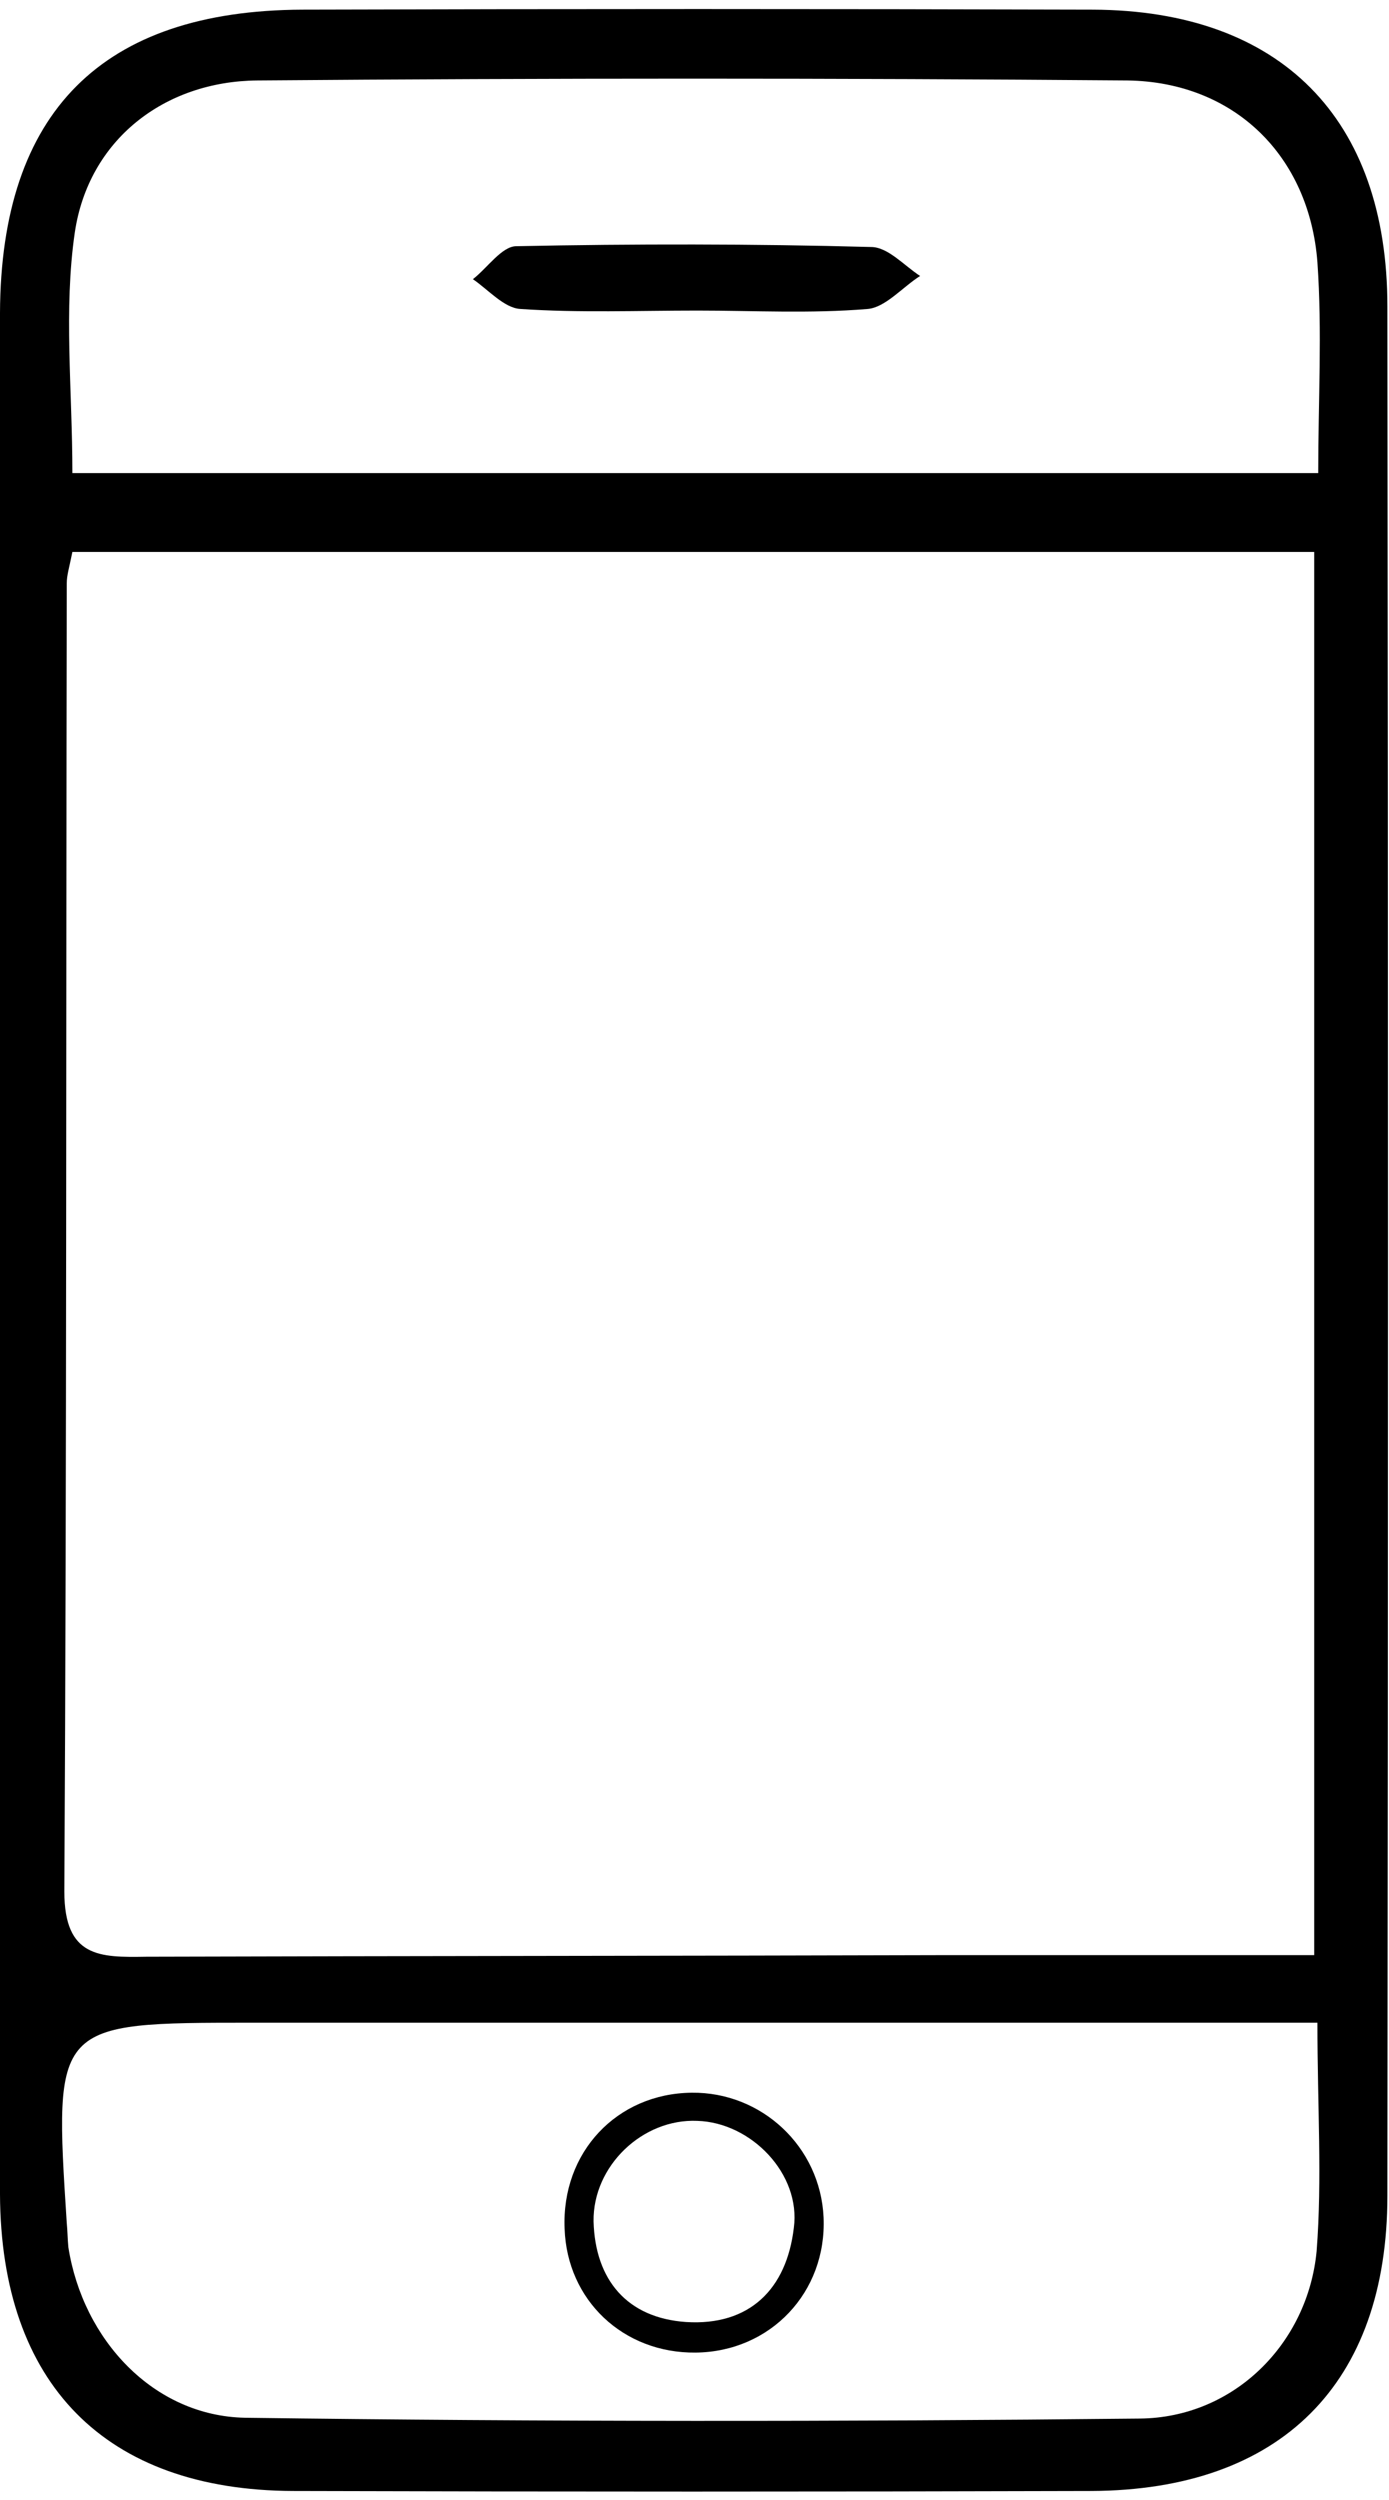 <?xml version="1.0" encoding="utf-8"?>
<!-- Generator: Adobe Illustrator 23.0.0, SVG Export Plug-In . SVG Version: 6.00 Build 0)  -->
<svg version="1.1" id="Layer_1" xmlns="http://www.w3.org/2000/svg" xmlns:xlink="http://www.w3.org/1999/xlink" x="0px" y="0px"
	 viewBox="0 0 172.7 310.7" style="enable-background:new 0 0 172.7 310.7;" xml:space="preserve">
<style type="text/css">
	.st0{display:none;}
	.st1{display:inline;}
	.st2{display:inline;fill:none;stroke:#000000;stroke-width:12;stroke-miterlimit:10;}
	.st3{display:inline;fill:none;stroke:#000000;stroke-width:10;stroke-miterlimit:10;}
	.st4{display:inline;fill:none;stroke:#000000;stroke-width:7;stroke-miterlimit:10;}
	.st5{display:inline;fill:none;stroke:#000000;stroke-width:5;stroke-miterlimit:10;}
</style>
<g class="st0">
	<path class="st1" d="M174.5,65.5c-2.1,4.6-4.1,9.2-6.4,13.5c-1.7,3.2-2,6-0.5,9.4c1.6,3.6,2.7,7.4,4.3,11.8
		c-55.5-9.3-104.7,3.6-146.4,41.1c-29.7,26.6-47.4,60.3-53.4,99.7c-12,78.9,34.1,156,109.1,183.2c75.4,27.3,158.5-1.7,201.2-70.3
		c42.2-67.8,31.6-164.2-39.7-221c4.3-1.6,8.4-2.8,12.1-4.7c2-1,4.1-2.7,5.2-4.7c2.7-4.9,4.9-10.1,7.3-15.2
		c67.3,52.3,101.3,158.2,51.9,252.5c-49.1,93.7-164,134.4-260.5,92.4C-40.6,409.9-89.4,299.2-53.2,197.6
		C-17.4,97,84.8,47.8,174.5,65.5z"/>
	<path class="st1" d="M217.2,141.9c59.4,35.6,88.2,116.3,54.2,187.4c-34.9,72.9-120.9,103.6-194.5,69.9C5,366.2-28,280,3.9,207.3
		c33.2-75.4,114.2-102.3,177.1-82c-5.1,10.8-10,21.7-15.3,32.3c-0.4,0.9-3.2,1.3-4.6,1c-58.3-11.8-114.6,23.9-128.7,81.8
		C17,303,60.8,366.4,124.7,374.2C185.9,381.6,241,339,247.5,278c4.3-40.3-10.4-73.5-42.1-98.8c-3.2-2.6-3.8-4.3-1.9-8.1
		C208.3,161.6,212.6,151.9,217.2,141.9z"/>
	<path class="st1" d="M192,196c34.8,24.2,45.1,75.4,23.1,113.2c-23.1,39.8-71.7,55.5-112.9,36.4c-41.7-19.3-61.8-67.1-46-109.9
		c16.5-44.7,62.4-64.4,99.3-56c-4.6,9.9-9,19.7-13.9,29.3c-0.6,1.2-3.4,1.6-5.2,1.7c-24.7,1.2-45,17.8-51.1,41.9
		c-7.6,29.9,11.7,60.3,42.3,66.9c29.8,6.5,60.2-14.2,65.2-44.3c2.9-17.4-1.5-32.6-12.9-46c-1-1.1-1.9-3.4-1.4-4.5
		C182.9,215.3,187.4,205.8,192,196z"/>
	<path class="st1" d="M130.2,234c-3.9,8.4-7.7,16.2-11,24.1c-3.7,8.9-0.6,18.6,7.1,23.9c7.6,5.3,18,4.5,24.8-2.1
		c2.3-2.3,4.1-5.3,5.5-8.2c3.7-7.4,7.1-15,10.6-22.7c7.4,9.4,6.7,25.6-1.5,36.5c-9.1,12.1-24.7,16.8-38.8,11.4
		c-14.2-5.4-22.9-19.6-21.3-34.8C107,248.5,117.4,236.1,130.2,234z"/>
	<path class="st1" d="M213.6,33c4.9,7.3,4.7,13.6,0.9,20.9c-7.2,13.8-13.4,28.2-20.3,42.9c-3.2-6.5-5.7-11.9-1.9-19
		c6.9-12.9,12.5-26.4,18.7-39.7C211.8,36.6,212.6,35,213.6,33z"/>
	<path class="st1" d="M230.5,113.5c5.3-11.3,10.4-22.3,15.5-33.3c1.5-3.3,3.1-6.6,4.7-9.9c4.6-9.8,4.6-9.8,16-12.5
		c-0.6,1.6-1,2.9-1.6,4.1c-6,12.8-12.4,25.4-17.7,38.5C244.3,108.1,239.7,112.7,230.5,113.5z"/>
</g>
<g class="st0">
	<path class="st2" d="M23.5,479.6c-0.9,1.4-1.6,2.5-2.3,3.6c-7.2,10.7-17.4,15-30,13.4c-10.2-1.3-18.6-12.1-18.6-23.3
		c0-40.5,0-81,0-121.4c0-1.8,0-3.5,0-5.9c-5.2,0-10,0-14.8,0c-10.8,0-16.5-5.5-16.6-16.2c-0.1-31.9-0.1-63.8,0-95.7
		c0.1-14.9,10.2-25,25.7-25.8c6.3-0.3,12.7-0.3,19,0c1.5,0.1,3.3,1.3,4.2,2.5c7,8.6,14.4,16.7,23.9,22.7c3.6,2.2,6.5,2.3,10.3,0.4
		c10.7-5.5,19.6-12.8,25.9-23.1c0.8-1.3,2.9-2.5,4.4-2.5c40.2-0.1,80.4-0.1,120.6-0.1c6.9,0,11.4,3,13.5,9.4
		c2.9,8.6,2.9,17.4,0.6,26.1c-1.9,7-5.8,9.4-13.1,9.4c-33.8-0.1-67.7-0.2-101.5-0.3c-0.5,0-1.1,0.1-2.4,0.2c0,1.7,0,3.4,0,5.1
		c0,70.7,0,141.5,0,212.2c0,13.5-7.6,23.4-19.3,25.2c-11.5,1.7-20.7-2-27.1-11.9C25.3,482.4,24.5,481.1,23.5,479.6z"/>
	<path class="st1" d="M95,166.8c0-11.1,0-21.6,0-32.7c10.3,0,20.5,0,30.7,0c10.1,0,20.1,0,30.5,0c0.2-1.6,0.4-2.9,0.5-4.2
		c1-9.2,5.6-15.9,14.5-18.9c12.3-4.2,24.7-4.3,37-0.1c9.5,3.2,13.7,9.8,13.9,19.8c0,1,0.1,1.9,0.2,3.4c1.7,0,3.3,0,4.9,0
		c28.3,0,56.6-0.1,85,0.1c20.2,0.2,30.6,11.1,30.6,31.5c0,71.7,0,143.4,0,215.1c0,3.6,0.1,7.2-0.1,10.8c-0.9,17.4-11,27.1-28.4,27.1
		c-39.1,0-78.2,0-117.3,0c-32.2,0-64.4,0-96.6,0c-1.6,0-3.3,0-5.2,0c0-10.2,0-20.1,0-30.5c1.9,0,3.7,0,5.4,0c61.9,0,123.8,0,185.7,0
		c2.7,0,5.5-0.2,8.2-0.7c9.9-1.9,15.5-7.8,17-17.7c0.3-1.9,0.4-3.9,0.4-5.8c0-56.8,0-113.6,0-170.3c0-8.9-1.7-17.5-10-22.3
		c-4.5-2.6-10-4.4-15.1-4.4c-62-0.3-124.1-0.2-186.1-0.2C98.9,166.8,97.1,166.8,95,166.8z"/>
	<path class="st3" d="M-21.3,150.6C-21.5,127.7-2.6,108.2,20,108c23.8-0.2,43.3,18.6,43.5,41.8c0.1,23-18.7,42.1-41.1,43
		C0.9,193.7-21.6,175.3-21.3,150.6z"/>
</g>
<g class="st0">
	<path class="st4" d="M17.2,400.5c-6-8.4-11.4-16.3-17.4-23.8c-1.1-1.4-4.6-2.1-6.5-1.5c-7.9,2.2-15.6,5-23.4,7.4
		c-9.6,3-13.9,1-17.1-8.5c-4.6-13.4-8.9-26.9-13.2-40.4c-2.4-7.4,0.2-12.6,7.7-15.2c7-2.4,14.1-4.9,21.3-6.7
		c5.8-1.5,7.8-4.1,7.4-10.5c-2.7-43.8,9.4-83.2,38.6-116.1c43.6-49.2,98.9-67.4,162.4-51.6c63.3,15.7,103.2,57.7,118.8,121.1
		c3.8,15.6,3,32.4,3.7,48.7c0.2,4.3,1.1,6.4,5.4,7.5c7.6,2.1,15.1,4.7,22.6,7.2c8.5,2.9,10.9,7.6,8.3,16.1
		c-4.4,13.7-8.8,27.5-13.3,41.1c-2.3,7.1-7.4,9.8-14.7,7.6c-8.3-2.4-16.6-5-24.7-7.9c-3.8-1.4-6-1.1-8.3,2.5
		c-4,6.3-8.5,12.3-13.3,18c-3,3.5-2.8,5.8,0,9.2c5,6.2,9.5,12.8,14.1,19.2c5.8,8.1,5.1,13.2-2.7,18.9c-11.3,8.3-22.5,16.5-33.9,24.6
		c-7.2,5.1-12.6,4.2-17.9-3c-5.2-7-10-14.2-15.4-21c-1.3-1.6-4.5-3-6.2-2.5c-9.2,2.7-18.1,6.1-27.8,9.4c0,9.7,0.1,19.8,0,29.9
		c-0.1,9.3-3.5,12.9-12.6,13c-14.2,0.2-28.4,0.2-42.6,0c-9.2-0.2-12.5-3.8-12.6-13c-0.1-8.4-0.2-16.9,0.1-25.3c0.1-4-1-6-5.2-7
		c-7.2-1.8-14.3-4-21.2-6.8c-3.6-1.4-5.6-1-7.8,2.1c-5.1,7.3-10.3,14.5-15.7,21.6c-4.9,6.5-10.2,7.4-16.8,2.8
		c-12-8.5-23.8-17.2-35.6-25.9c-6.3-4.7-7-10.3-2.4-16.9C5.2,416.8,11.3,408.5,17.2,400.5z M289.7,305.3
		c2.6-63-20.4-112.5-73.5-144.3c-55.5-33.2-112.4-31.1-165.6,5.8c-47.3,32.9-67.5,80.1-64.4,138.4c13.5,0,26.2,0,38.8,0
		c12.9,0,25.9,0,38.8,0c0.6,1.6,1.2,2.7,1.5,3.9c8.4,32.9,35.1,55.8,67.4,57.9c33.5,2.1,63.3-17.3,75.5-49.3
		c4.8-12.5,4.8-12.4,18.6-12.3C247.3,305.3,267.9,305.3,289.7,305.3z"/>
	<path class="st1" d="M203.1,235.1c-4.8,7.6-8.9,15.9-14.6,22.8c-12.5,15.2-25.3,30.2-38.9,44.4c-4.1,4.3-10.9,7-16.9,8.3
		c-7.6,1.6-12.6-4.3-10.4-11.9c1.5-5.1,4.1-10.6,7.8-14.3c19.2-19.4,40.5-36.1,64.8-48.9c2-1,4.2-1.6,6.3-2.4
		C201.9,233.8,202.5,234.5,203.1,235.1z"/>
	<path class="st1" d="M247.1,212.8c-6.2,3.7-11.1,6.6-14.2,8.4c-8.5-8.5-16.6-16.6-25.6-25.6c1.5-2.7,4.4-7.6,8.2-14.3
		C226.3,192.1,236.4,202.2,247.1,212.8z"/>
	<path class="st1" d="M142.5,179.1c-3.3,0-6.1,0-9.4,0c0-8.3,0-16.3,0-24.8c3.1,0,6,0,9.4,0C142.5,162.8,142.5,170.8,142.5,179.1z"
		/>
	<path class="st1" d="M44.3,230.8c-2,3.3-3.6,5.9-5.3,8.8c-7.6-4.4-14.8-8.6-22.3-12.9c1.9-3.1,3.4-5.7,5.2-8.7
		C29.4,222.3,36.4,226.3,44.3,230.8z"/>
	<path class="st1" d="M259,226.6c-7.9,4.6-15,8.6-22.4,12.9c-1.7-2.7-3.3-5.3-5.3-8.7c7.4-4.3,14.5-8.5,22.2-12.9
		C255.3,220.8,256.9,223.3,259,226.6z"/>
	<path class="st1" d="M77.9,197.2c-4.5-7.8-8.5-14.8-12.9-22.4c3-1.8,5.6-3.3,8.8-5.1c4.4,7.4,8.4,14.4,12.9,22
		C83.7,193.6,81.2,195.2,77.9,197.2z"/>
	<path class="st1" d="M189,191.8c4.7-7.9,8.6-14.7,12.9-22c3,1.7,5.6,3.2,8.8,5c-4.4,7.6-8.5,14.7-12.9,22.5
		C194.7,195.3,192,193.6,189,191.8z"/>
	<path class="st1" d="M1.3,286.2c8.5,0,16.5,0,24.9,0c0.2,3.1,0.3,5.9,0.5,9.2c-8.6,0-16.8,0-25.4,0C1.3,292.4,1.3,289.6,1.3,286.2z
		"/>
</g>
<g class="st0">
	<path class="st4" d="M337.6,221.6c0,78.2,0,156.4,0,234.6c-6.7,15.7-12.7,19.6-30,19.6c-23,0-46,0.1-69.1,0
		c-14.4,0-25-10.8-25.1-25.2c0-14.6,0-29.2,0-43.7c0-1.8,0-3.5,0-5.3c-29.1,0-57.6,0-86.6,0c8.2,16.6,16.2,32.7,24.4,49.1
		c-33.5,0-66.1,0-99.2,0c8.3-16.6,16.2-32.6,24.6-49.4c-2.8,0-4.7,0-6.7,0c-34.5,0-68.9,0-103.4,0c-16.1,0-26.6-10.4-26.6-26.3
		c0-65.4,0-130.9,0-196.3c0-15.4,10.4-25.9,25.8-25.9c90.6,0,181.2,0,271.9,0c15.3,0,25.5,10.3,25.5,25.6c0,7.9,0,15.8,0,24.1
		c2.4,0,4.2,0,6,0c14.7,0,29.5,0,44.2,0c7,0,13.1,2.4,17.6,7.8C333.7,213.5,335.4,217.8,337.6,221.6z M213.4,351.2
		c0-2.2,0-4.2,0-6.1c0-39.3,0-78.5,0-117.8c0-11.8,7.7-21.8,18.8-24.4c1.9-0.5,3.8-0.6,5.8-1c0-8.2,0-16.1,0-24.1
		c-91.1,0-181.9,0-272.9,0c0,57.9,0,115.5,0,173.3C47.8,351.2,130.4,351.2,213.4,351.2z M312.6,227.7c-25,0-49.6,0-74.1,0
		c0,8.3,0,16.1,0,24c24.9,0,49.4,0,74.1,0C312.6,243.5,312.6,235.8,312.6,227.7z M238.4,301.5c25,0,49.5,0,74.1,0
		c0-8.3,0-16.1,0-24.1c-24.8,0-49.4,0-74.1,0C238.4,285.4,238.4,293.2,238.4,301.5z M275.5,376.5c-6.9,0-12.3,5.4-12.3,12.2
		c0,6.8,5.5,12.2,12.4,12.2s12.3-5.5,12.2-12.3C287.8,381.8,282.4,376.5,275.5,376.5z M275.5,450.6c6.8,0,12.3-5.4,12.3-12.2
		c0-6.8-5.4-12.2-12.2-12.2c-6.9,0-12.3,5.3-12.4,12.1C263.2,445.1,268.7,450.6,275.5,450.6z"/>
</g>
<g class="st0">
	<path class="st4" d="M261.9,49.6c3.8,2,4.9,5.2,4.9,9.4c-0.1,32.6,0,65.1,0,97.7c0,3.5-0.1,6.9-3.6,8.8c-3.5,1.9-6.4,0.1-9.3-1.8
		c-16-10.5-31.9-20.9-48-31.2c-1.9-1.2-4.6-1.4-7.8-2.3c0,6.3,0,11.3,0,16.3c0,6.9,0.2,13.8-0.1,20.6c-0.4,10.9-8.8,19.3-19.7,19.7
		c-10,0.4-19.9,0.2-29.9,0.3c-1.5,0-3,0-4.8,0c0,11.8,0,23.1,0,34.9c1.6,0.1,3.2,0.2,4.8,0.2c22.7,0,45.5,0,68.2,0
		c7.2,0,9.1,2,9.2,9.3c0,4.2,0.1,8.4,0,12.6c-0.1,4.4-2.7,7.2-6.5,7.3c-3.9,0.1-6.7-2.8-7-7.3c-0.1-1.4,0-2.8,0-4.2c0-1.2,0-2.5,0-4
		c-23,0-45.7,0-68.8,0c-0.1,1.7-0.2,3.3-0.2,4.9c0,14,0,28.1,0,42.1c0,5.4-2.3,8.4-6.5,8.6c-4.3,0.1-6.9-3.2-6.9-8.7
		c0-14,0-28.1,0-42.1c0-1.5,0-3,0-4.8c-23.6,0-46.9,0-70.8,0c0,2.4,0.1,4.7,0,7c-0.2,4.1-2.7,6.9-6.3,7c-3.8,0.1-6.9-2.6-7.1-6.8
		c-0.2-4.2-0.1-8.4,0-12.6c0.1-6,2.4-8.4,8.5-8.4c19.9,0,39.9,0,59.8,0c5.1,0,10.1,0,15.5,0c0-11.6,0-23,0-35.1c-2.5,0-5.1,0-7.7,0
		c-6.7,0-13.5,0-20.2-0.1c-12.9-0.2-21.6-8.8-21.9-21.7c-0.2-11.2,0-22.5,0-33.5c-3.1-2.1-5.5-1.1-8.2,0.6
		c-15.9,10.5-31.9,20.9-47.9,31.3c-2.8,1.8-5.6,3.4-9,1.5c-3.3-1.9-3.6-5-3.6-8.4c0.1-32.6,0.1-65.1,0-97.7c0-4.1,0.9-7.4,4.2-9.9
		c1.7,0,3.4,0,5.1,0C37.9,61.3,55.7,73,72.6,84.1c3.3-0.7,5.7-1.7,8.1-1.7c14.5-0.1,28.9-0.1,43.4-0.1c6,0,8.2,2.2,8.2,8.1
		c0.1,10.3,0,20.5,0,30.7c0,7.9-0.6,8.6-8.6,11.1c0,13.6,0,27.5,0,41.5c10,0,20.4,0,30.3,0c0-14.2,0-28.1,0-41.9
		c-7.1-1.4-8.5-2.9-8.5-9.4c0-10.5-0.1-21.1,0-31.6c0-6.5,2.1-8.5,8.6-8.6c12.6,0,25.3-0.1,37.9,0.1c3.8,0.1,7.6,1.2,11.4,1.7
		c0.9,0.1,1.9-0.2,2.7-0.6c17.3-11.2,34.5-22.5,51.7-33.8C259.1,49.6,260.5,49.6,261.9,49.6z M86.2,116.6c11.1,0,21.7,0,32.3,0
		c0-7.1,0-13.8,0-20.5c-11,0-21.6,0-32.3,0C86.2,103.1,86.2,109.7,86.2,116.6z M191.6,96.1c-10.9,0-21.6,0-32.5,0c0,7,0,13.7,0,20.5
		c10.9,0,21.6,0,32.7,0c0-6,0-11.7,0-17.5C191.8,98.2,191.7,97.2,191.6,96.1z"/>
	<path class="st4" d="M138.6,481.5c-14.3-0.3-28.3-2.3-42-6.5c-20.7-6.4-27.2-18.4-21.4-39.2c10.1-36.2,50.6-56.2,86.8-42.8
		c24.6,9.1,41.1,30.7,42.5,55.1c0.5,9.3-3.3,16-10.8,20.9c-9.3,6.1-19.7,8.7-30.5,10.2C155.1,480.3,146.9,480.8,138.6,481.5z"/>
	<path class="st4" d="M109.9,376.4c-28.7,11.3-46.3,31.9-52.9,62.2c-11,0.5-21.9-0.3-32.5-2.7c-6.5-1.5-13.1-3.3-19.2-6
		c-14-6.1-18.5-14.9-16-30c4.9-29.9,30.9-52.1,62.4-53.1c23.4-0.8,42.3,8.4,56.6,26.9C108.8,374.5,109.3,375.3,109.9,376.4z"/>
	<path class="st4" d="M220.6,438.8c-2.8-14.5-8.6-27.3-18-38.3c-9.4-11-20.9-18.9-34.9-24c6.3-9.6,14.3-16.6,23.9-21.9
		c34.7-19.4,81.5-2.3,94.1,34.6c1.9,5.5,2.6,11.5,3.4,17.3c1,8.5-2.8,15.2-9.8,19.5c-4.6,2.9-9.6,5.2-14.7,7
		C250.5,437.9,235.9,438.6,220.6,438.8z"/>
	<path class="st1" d="M54.4,329.7c-18.2,0.1-32.8-14.4-33-32.8c-0.2-18,14.6-32.9,32.8-33c18-0.2,33.1,14.8,33,32.8
		C87.2,315,72.6,329.6,54.4,329.7z M53.8,316.2c10.8,0.3,19.8-8.3,19.9-19.1c0.2-10.5-8.3-19.3-19-19.7
		c-10.4-0.4-19.5,8.1-19.8,18.8C34.6,307,42.9,315.8,53.8,316.2z"/>
	<path class="st1" d="M223.6,329.6c-18.3,0-33-14.5-33.1-32.7c-0.1-18,14.9-33.2,32.8-33.1c18.2,0,33,14.7,33.1,32.8
		C256.4,314.9,241.9,329.5,223.6,329.6z M242.9,296.8c0-10.6-8.5-19.3-19.1-19.5c-10.7-0.1-19.8,8.8-19.7,19.4
		c0.1,10.7,8.6,19.3,19.2,19.4C234.2,316.3,242.8,307.7,242.9,296.8z"/>
	<path class="st1" d="M171.8,338.9c0,18.3-14.5,32.9-32.7,33.1c-18.1,0.2-33.1-14.7-33.1-32.8c0-18.3,14.7-33.1,32.7-33.1
		C157,306.2,171.7,320.8,171.8,338.9z M158.3,339.1c-0.1-10.8-8.9-19.5-19.6-19.4c-10.6,0.1-19.2,8.8-19.2,19.4
		c0,10.7,8.9,19.6,19.6,19.4C149.8,358.4,158.4,349.7,158.3,339.1z"/>
	<path class="st1" d="M-63.5,111.6c0.3-21.5,7.1-38.7,20.9-52.9c1.5-1.5,3.8-3.2,5.6-3.1c2.3,0.2,5,1.8,6.4,3.6
		c2,2.7,0.7,5.6-1.6,7.9c-7.1,7.1-12.3,15.3-15.1,24.9c-6,21.1-2,40.2,12.2,57c0.6,0.8,1.4,1.4,2,2.2c2.4,3.2,2.2,6.9-0.6,9.4
		c-2.8,2.5-6.5,2.5-9.4-0.5c-10.3-10.7-16.7-23.5-19.2-38.1C-63.1,118.1-63.3,114-63.5,111.6z"/>
	<path class="st1" d="M-25.6,109.6c0-9.9,3.5-18.3,10.5-25.4c3.3-3.4,7-3.6,10-0.8c3.1,2.9,3,6.4-0.1,10c-8.8,10-9.2,20.6-1.3,31.3
		c2.8,3.8,2.5,7.4-0.9,9.9c-3.3,2.5-6.6,2-9.6-1.6C-22.7,126.4-25.7,118.6-25.6,109.6z"/>
</g>
<g class="st0">
	<path class="st4" d="M5,390.7c-6.7-23.6-13-45.5-19-67.5c-0.4-1.4,2-4.5,3.7-5.2c24.2-8.8,48.4-17.8,73-25.6
		c12.4-3.9,24.6,0.6,36.2,5.5c22.8,9.5,46.1,17.5,70.9,18.5c15.4,0.6,31-2.1,46.5-2.7c5.8-0.2,15.4-0.3,16.8,2.7
		c3.6,7.6-3.5,13.8-9.8,16c-17.1,5.9-34.7,10.1-52.1,14.9c-0.6,0.2-1.3,0-1.9,0.2c-4.4,1.8-8.8,3.6-13.2,5.4
		c4.1,3.1,7.9,8.4,12.3,8.8c10.2,1,21.1,1.4,31-0.9c40.5-9.5,79.4-23.3,114.7-45.9c9.7-6.2,20.4-6.4,24.8-1c5,6.1,2.1,16.9-7.1,25.2
		c-56.6,50.7-122.1,77.9-199,73.2c-30.8-1.9-60.7-8.5-88.5-22.1C31,383.8,18.8,378.2,5,390.7z"/>
	<path class="st5" d="M184,176.8c-0.6,3.7-0.5,7.8-2.1,11c-1.3,2.6-4.8,5.8-7.1,5.6c-2.5-0.2-6.8-4.1-6.7-6.2
		c0.8-19.1,1.7-38.2,4-57.2c0.9-7.4,24.2-16.9,31.7-15.9c7.7,1,15.6-0.2,23.5-0.1c4.1,0.1,8.6,0.1,12.3,1.7
		c15.6,6.4,22.5,17.7,21.1,35.1c-0.9,10,1.1,20.3,2,30.5c0.6,5.8,0.7,11.7-6.6,12.4c-6.8,0.7-8.1-4.7-8.2-10.3
		c0-1.8-0.7-3.5-2.6-5.1c0,13.5,0,27,0,40.5c0,20.7,0,41.5,0,62.2c0,2.2,0,4.5,0,6.7c-0.4,11-5.6,17.8-13.4,17.6
		c-7.4-0.2-12.6-6.9-12.7-17.3c-0.2-14.7,0.2-29.4-0.3-44c-0.1-4.4-2.6-8.6-4-12.9c-1,4.3-2.7,8.6-2.8,12.9
		c-0.4,13.1-0.1,26.1-0.2,39.2c0,3.5-0.3,7-1,10.4c-1.4,6.4-4.7,11.4-12,11.6c-7.9,0.3-11.3-5.2-13-11.7c-0.9-3.3-0.8-6.9-0.8-10.4
		c-0.1-35.4,0-70.8,0-106.2C184.7,176.9,184.3,176.8,184,176.8z"/>
	<path class="st5" d="M110.8,157.6c-2.8,6.4-0.1,16.1-10.3,15.2c-10.8-0.9-6.8-10.2-6.4-16.7c0.8-13.1,2.2-26.1,2.5-39.2
		c0.2-6.5,2.2-10.9,7.9-14c4.5-2.4,8.3-6.2,13-8c3.6-1.4,8.1-1,12.2-1c7.5-0.1,15.1,0,22.6,0.3c4.6,0.2,9.3,0.5,13.8,1.4
		c2,0.4,3.8,2.3,5.6,3.5c16.5,10.6,16.3,10.4,1.2,22.8c-3.1,2.5-5.8,7.1-6.2,11.1c-1.8,16.5-2.8,33.1-3.7,49.6
		c-0.2,3.6,0.4,8.9,2.6,10.5c6.6,4.9,6,11.1,6,17.7c-0.1,16.6-0.1,33.2-0.1,49.8c0,1.9,0.1,3.8,0,5.8c-0.5,11.1-5.5,18.2-13,18.4
		c-8,0.2-13.6-7.2-13.7-18.5c-0.1-16,0.1-31.9-0.2-47.9c-0.1-2.5-2.2-5.1-3.3-7.6c-1.2,2.5-3.5,4.9-3.5,7.4
		c-0.3,15.6,0,31.3-0.3,46.9c-0.1,4-0.2,8.9-2.4,11.9c-2.5,3.5-7.3,7.3-11,7.2c-3.7-0.1-8.7-4-10.6-7.6c-2.3-4.2-2.5-9.8-2.5-14.8
		c-0.2-31-0.1-61.9-0.1-92.9C110.8,165.2,110.8,161.4,110.8,157.6z"/>
	<path class="st4" d="M4.9,400.1c-1.7,1.4-3.8,4.3-6.5,5.3c-7.8,2.8-15.9,4.7-23.8,7c-6.3,1.9-9.6-0.9-11.3-6.8
		c-7.1-25.1-14.3-50.2-21.3-75.4c-1.8-6.4-0.8-11,7.1-12.5c7.5-1.4,14.8-3.8,22-6.2c5.5-1.9,8.9-0.2,10.4,5
		c7.5,26.3,14.9,52.6,22.3,79C4,396.4,4.2,397.3,4.9,400.1z"/>
	<path class="st5" d="M140.8,89.5c-12.6-0.2-22.3-10.2-22-22.7c0.2-12.5,10.3-22.4,22.7-22.1c12.5,0.3,22.2,10.3,22,22.8
		C163.3,80.1,153.4,89.7,140.8,89.5z"/>
	<path class="st5" d="M237.4,87.5c0.1,12.7-9.5,22.4-22.2,22.3c-12.7,0-22.5-9.6-22.5-22.2c0-12.3,10-22.4,22.4-22.4
		C227.8,65.2,237.4,74.7,237.4,87.5z"/>
</g>
<g class="st0">
	<path class="st1" d="M7,47.5c-0.2-1.9-0.3-3-0.4-4.1c-0.5-8.6,2.4-11.8,10.9-11.9c12.1-0.1,24.1,0,36.2,0c2.4,0,4.7,0,7.7,0
		c0.8-9,1.4-17.7,2.3-26.4C65-6.9,70.7-16,82.4-20.3c10.6-3.9,22.3-0.6,29.9,8c5.4,6.1,6.9,13.5,7.4,21.3c0.5,7.4,1.2,14.8,1.9,22.5
		c14.1,0,27.6,0,41.1,0c12.4,0,15.1,3.2,13.2,16c12.1,0,24.1,0.3,36.2-0.1c22.8-0.8,37.8,17.1,37.3,37.3
		c-0.8,34.2-0.2,68.3-0.2,102.5c0,1.8,0,3.6,0,5.8c-4.5,0-8.6,0-13.4,0c0-7.1,0-14.2,0-21.2c0-29.2,0-58.5,0-87.7
		c0-14.3-8-22.5-22.3-22.6c-12.8-0.1-25.6-0.2-38.4,0.1c-2.2,0.1-5,1.7-6.5,3.5c-9.3,11.3-20.8,17.1-35.7,16.9
		c-27-0.3-54-0.1-81,0.2C36.1,82.3,23.1,77,13.7,63.8c-0.9-1.3-3.3-2.3-4.9-2.3c-13.2-0.2-26.3-0.3-39.5-0.1
		c-12.6,0.2-20.7,8.7-20.7,21.3c0,100.9,0,201.7,0,302.6c0,12.7,8.6,21.5,21.3,21.5c81.6,0.1,163.3,0.1,244.9,0
		c11.4,0,20-8.2,20.9-19.6c0.1-1.6,0.2-3.2,0.3-5.1c4.4,0,8.5,0,12.5,0c2.7,15.7-8,32.8-23,36.5c-4.4,1.1-9,1.6-13.5,1.6
		c-64.9,0.1-129.7,0-194.6,0c-15.7,0-31.4,0-47.1,0c-21.1,0-35.4-14.2-35.5-35.4c-0.1-27,0-54.1,0-81.1c0-73.3,0-146.5,0-219.8
		c0-22.4,14.3-36.5,36.7-36.6C-16.7,47.5-5,47.5,7,47.5z M91.6,50.9c-15.5,0-31,0-46.5,0c-3.8,0-7.5,0.4-7.5,5
		c0,4.3,3.7,4.7,7.2,4.7c31.2,0,62.4-0.1,93.6,0c3.7,0,7.1-0.9,6.9-5c-0.1-4.1-3.6-4.8-7.2-4.8C122.7,50.9,107.1,50.9,91.6,50.9z
		 M103.2,4c0-6.6-5.3-11.7-11.9-11.6C84.9-7.4,80-2.5,79.9,4c-0.1,6.7,4.9,11.8,11.6,11.8S103.2,10.7,103.2,4z"/>
	<path class="st4" d="M296.8,203.3c-1.9,8.1-3.7,15.5-5.1,23c-0.3,1.8,0.6,4.3,1.7,5.9c5.2,8,12.3,9.3,21,5.7
		c4.3-1.8,9.1-2.4,14.2-3.7c4.7,11,9.3,21.8,14,32.9c-6.6,4.1-12.9,8.2-19.4,11.9c-3,1.7-3.7,3.7-4.1,7.2c-0.9,8.3,1.7,13.6,9.5,17
		c4.8,2,9,5.5,13.8,8.5c-4.3,10.8-8.7,21.6-13.2,32.9c-7.5-1.8-14.9-3.4-22.3-5.4c-3.1-0.8-4.9,0.3-7.5,2.2
		c-7.8,5.6-8,12.2-4.9,20.2c1.7,4.4,2.3,9.1,3.6,14.4c-10.2,4.4-20.5,8.9-30.9,13.1c-0.9,0.4-3.2-1.1-4-2.3
		c-3.5-5.3-6.8-10.8-10-16.3c-1.6-2.8-3.5-3.6-6.8-4c-8.5-1.2-13.5,2-16.9,9.7c-2.2,5-5.5,9.4-8.4,14.3
		c-11.1-4.5-21.9-8.8-33.1-13.3c1.8-7.9,3.3-15.5,5.4-23c0.9-3.2-0.2-4.7-2-7.1c-5.3-7-11.4-8.3-19.2-4.8c-3.6,1.6-7.8,1.8-11.6,3.1
		c-3.2,1.1-4.6,0-5.7-2.9c-3.9-9.6-8.1-19.1-12.3-29.2c6.6-4.1,13.1-8.3,19.9-12.2c2.9-1.7,3.3-3.7,3.8-6.9
		c1.4-9.4-3.4-13.8-10.9-17.3c-4.4-2.1-8.4-5-13-7.8c4.2-10.5,8.2-20.8,12.6-31c0.4-0.9,3-1.5,4.3-1.3c6.3,1.3,12.4,2.8,18.6,4.4
		c3.3,0.8,5.3-0.3,8.1-2.4c7.3-5.5,7.4-11.8,4.7-19.4c-1.7-4.7-2.6-9.8-3.9-15.1c10-4.2,19.8-8.6,29.8-12.4c1.2-0.5,4,0.9,5,2.2
		c3.7,5.2,7.1,10.6,10.3,16.1c1.6,2.7,3.5,3.1,6.5,3.5c9,1.3,14.2-2.5,17.6-10.5c2-4.6,5.2-8.7,7.9-13.3
		C274.7,194.4,285.5,198.8,296.8,203.3z M291,289.8c-0.3-26.7-22.1-48.3-48.8-48.2c-26.7,0.1-48.3,22.4-48,49.5
		c0.3,26.1,22.8,48.1,48.8,47.6C269.9,338.2,291.3,316.4,291,289.8z"/>
	<path class="st1" d="M34.1,307.3c5.6-4.9,10.2-9,14.9-12.9c2.5-2.1,5.2-6.3,8.6-2.3c2.9,3.5-0.9,5.8-3.4,7.9
		c-3.8,3.4-7.4,7.2-11.6,10c-6.9,4.6-9.8,10.5-8.7,18.8c0.5,3.8,0.2,7.6,0.1,11.5c-0.1,4.8-2.5,7.5-7.4,7.5c-13.3,0.1-26.6,0.1-40,0
		c-4.9,0-7.4-3-7.4-7.6c-0.1-13.1-0.1-26.3,0-39.4c0.1-5.3,2.8-7.7,8.4-7.8c12.2-0.1,24.4,0,36.6,0c7.8,0,9.7,1.8,9.8,9.6
		C34.2,303.7,34.1,304.8,34.1,307.3z M-12.8,300.6c0,13.4,0,26.3,0,39.3c13.3,0,26.3,0,39.2,0c0-5.1,0-9.7,0-15.4
		c-4.2,3.7-7.8,6.7-11.3,9.8c-3,2.6-5.7,2.9-8.1-1c-3.4-5.4-6.9-10.7-10.4-16.1c-1.7-2.5-2.7-5.5,0.7-6.8c1.4-0.6,4.6,1.2,5.8,2.8
		c3.2,4.1,5.8,8.6,8.9,13.3c7.9-7.3,19-12,13.7-26C13.3,300.6,0.6,300.6-12.8,300.6z"/>
	<path class="st1" d="M34.4,123.8c5.9-5.1,10.8-9.8,16.1-13.8c1.7-1.3,5.7-2.2,6.9-1.1c2.9,2.4,0.4,4.8-1.7,6.7
		c-6.2,5.4-12.5,10.6-18.5,16.3c-1.6,1.5-2.8,4.2-2.9,6.4c-0.4,6-0.1,12-0.2,18.1c-0.1,5.7-2.3,8.2-7.9,8.2c-13,0.1-25.9,0.1-38.9,0
		c-5.5-0.1-8-2.7-8-8.2c-0.1-12.8-0.1-25.6,0-38.3c0-5.9,2.5-8.1,8.5-8.1c11.9,0,23.7,0,35.6,0c9.5,0,10.6,1.1,10.8,10.7
		C34.2,121.2,34.2,121.9,34.4,123.8z M-12.8,117.4c0,13.3,0,26.2,0,39.4c13.1,0,26,0,39.2,0c0-5,0-9.8,0-15.6
		c-4.1,3.5-7.4,6.4-10.9,9.3c-4.3,3.6-5.8,3.4-9-1.4c-3.2-4.9-6.3-9.8-9.5-14.7c-1.7-2.6-3.5-5.4,0-7.5c3.2-1.9,4.9,0.8,6.4,3.2
		c2.8,4.3,5.7,8.6,8.5,13c8.4-7.1,18.9-12.3,13.9-25.7C13,117.4,0.2,117.4-12.8,117.4z"/>
	<path class="st1" d="M34.2,215.7c6.3-5.5,11.3-10.2,16.8-14.4c1.6-1.2,5.3-1.9,6.4-1c2.7,2.3,0.9,4.8-1.4,6.8
		c-6.1,5.2-12,10.7-18.3,15.7c-2.7,2.2-3.7,4.5-3.6,8c0.3,5.8,0.2,11.7,0,17.5c-0.1,5.4-2.3,7.6-7.7,7.6c-13,0.1-25.9,0.1-38.9,0
		c-5.8,0-8.1-2.2-8.2-7.8c-0.1-13-0.1-25.9,0-38.9c0-5.1,2.8-7.8,7.9-7.8c13.2-0.1,26.3-0.1,39.4,0.1c5.3,0.1,7.4,2.6,7.5,8
		C34.2,211,34.2,212.7,34.2,215.7z M26.4,233c-4.1,3.5-7.6,6.2-10.9,9.3c-3.5,3.3-6.1,3.3-8.7-1c-3.2-5.3-6.7-10.4-10.1-15.6
		c-1.6-2.4-3.1-5.4,0.3-6.9c1.4-0.6,4.7,1.1,6,2.7c3.3,4.1,5.9,8.7,8.7,13c14.4-9.7,16.9-14.2,14.1-25.5c-12.8,0-25.7,0-38.7,0
		c0,13.3,0,26.1,0,39.4c13.1,0,26,0,39.2,0C26.4,243.4,26.4,238.7,26.4,233z"/>
	<path class="st1" d="M133.2,155.9c19.5,0,39.1,0,58.6,0c1.5,0,3.2-0.4,4.3,0.2c1.4,0.8,3.2,2.3,3.3,3.7c0.1,1.3-1.4,3.2-2.7,4.1
		c-1.2,0.8-3.1,0.6-4.8,0.6c-39.3,0-78.5,0-117.7,0c-1.3,0-2.9,0.4-3.8-0.2c-1.6-1.1-3.7-2.9-3.7-4.4c0-1.3,2.4-3.5,4.1-3.8
		c3-0.6,6.2-0.2,9.3-0.2C97.8,155.9,115.5,155.9,133.2,155.9z"/>
	<path class="st1" d="M141.4,347.9c-7.9,0-15.7,0-23.5,0c-15,0-29.9,0-44.9,0c-3.1,0-6.3-0.1-6.4-4.1c-0.1-4.3,3.1-4.7,6.5-4.7
		c19.5,0,39.1,0,58.6,0C139.6,339.1,139.6,339.1,141.4,347.9z"/>
	<path class="st1" d="M135.3,247.5c-1,5.8-2.6,8.9-9.1,8.7c-17.6-0.5-35.3-0.2-53-0.2c-3.1,0-6.7,0.4-6.6-4.3c0.1-4,3.2-4.2,6.3-4.2
		C93.5,247.5,114.1,247.5,135.3,247.5z"/>
</g>
<g class="st0">
	<path class="st1" d="M-42.7,329.6c6.1,0,10.8,0,16.8,0c0,18.1,0,35.6,0,53.2c0,14.9,4.3,19.3,19.1,19.3c74.6,0.1,149.2,0.1,223.8,0
		c15.4,0,19.4-4.4,19.4-20.1c0-92.7,0-185.3,0-278c0-16.8-4-20.8-20.9-20.8c-73.6,0-147.1,0-220.7,0c-16.9,0-20.7,3.9-20.8,20.9
		c0,17,0,33.9,0,51.7c-5.6,0-10.5,0-16.3,0c0-21.6-1.1-43.1,0.4-64.4c0.9-12.6,10.2-21,23-23.9c4.7-1.1,9.6-1.3,14.5-1.3
		c73.2-0.1,146.4-0.1,219.7,0c26.7,0,37.9,11.3,38,38c0,92.7,0,185.3,0,278c0,25.2-11.6,36.8-37,36.8c-73.9,0-147.8,0-221.8,0
		c-26,0-37.2-11.5-37.3-37.6C-42.7,364.6-42.7,347.6-42.7,329.6z"/>
	<path class="st1" d="M58.9,284c18.4,0.2,32.7,14.7,32.7,33.3c0,18.1-15.1,33.2-33.1,33.2c-18,0-33.2-15.1-33.3-33.1
		C25.2,298.5,39.9,283.9,58.9,284z M79.2,317c-0.1-11.7-9.5-20.8-21.4-20.5c-11.3,0.3-20.1,9.4-20.1,20.7
		c0.1,11.2,9.2,20.5,20.3,20.8C69.5,338.3,79.3,328.6,79.2,317z"/>
	<path class="st1" d="M157.2,171.8c-13.1,0-26.3,0-39.4,0c-6.4,0-12.4-1.2-12.4-9c0-7.8,5.8-9.2,12.3-9.2c27,0,53.9,0,80.9,0
		c6.5,0,12.5,1.6,12.5,9.1c0,7.5-5.8,9.2-12.4,9.2C184.9,171.7,171,171.8,157.2,171.8z"/>
	<path class="st1" d="M157.9,248.9c-13.1,0-26.3-0.1-39.4,0c-6.7,0-13.3-0.7-13.2-9.3c0.1-7.8,6.3-8.9,12.6-8.9c27,0,53.9,0,80.9,0
		c6.5,0,12.4,1.8,12.2,9.4c-0.2,7.6-6.1,8.9-12.7,8.9C184.9,248.8,171.4,248.9,157.9,248.9z"/>
	<path class="st1" d="M158,326.1c-13.8,0-27.7,0-41.5,0c-6.4,0-12-2.3-10.7-9.1c0.7-3.5,6.5-8.5,10.1-8.6c28.3-0.7,56.7-0.7,85,0
		c3.5,0.1,6.9,5.8,10.4,8.9c-3.6,2.9-7,8-10.8,8.3C186.4,326.7,172.1,326.1,158,326.1z"/>
	<path class="st1" d="M-7.6,227.5c3,2.7,8.8,5.5,10.2,9.8c1.5,4.3,0.3,11.6-2.7,14.8c-3,3.1-11.6,5.4-14.4,3.4
		c-9.8-7.2-20.3-5.1-30.7-5.4c-4.1-0.1-8.6,0.8-12.4-0.5c-3-1-5.1-4.4-7.6-6.8c2.5-2.4,4.5-6.1,7.5-7c4.1-1.2,8.9-0.4,13.4-0.5
		c10.1-0.3,20.8,2.3,29.5-5.8C-13.7,228.6-11.6,228.6-7.6,227.5z"/>
	<path class="st1" d="M4.3,313.8c-0.2,9.7-11.1,17.9-18.8,12.5c-10.5-7.4-21.6-4.8-32.6-5.8c-6.5-0.6-17.3,4-17.5-6.9
		c-0.2-10.8,10.5-7,17.1-7.5c11.4-0.8,22.8,1.5,33.7-5.8C-6.1,295,4.5,304,4.3,313.8z"/>
	<path class="st1" d="M-7.4,156.9c3.1,2.9,8.8,5.8,10.2,10.1c1.4,4.4-0.1,11.4-3.1,14.8c-2.6,3-11,5.3-13.5,3.4
		c-11-8.2-23.1-4.9-34.9-5.6c-2.4-0.1-5.3,0.8-7.2-0.3c-3.4-1.9-6.2-5-9.2-7.6c3-2.3,5.6-5.6,9-6.5c4.6-1.1,9.6-0.3,14.5-0.3
		c9.1-0.2,18.7,2,26.3-5.7C-14.2,158-11.6,158.1-7.4,156.9z"/>
	<path class="st1" d="M51,244c10-9.1,18.4-17.3,27.5-24.7c2.5-2,7-1.5,10.6-2.1c-0.7,3.3-0.3,7.4-2.2,9.8
		c-8.8,11.2-17.9,22-27.3,32.6c-6.4,7.3-12.3,6.7-17.3-1.5c-3.1-5-6.2-10.1-8.3-15.5c-1-2.7,0.1-6.2,0.3-9.3
		c3.1,0.6,6.6,0.6,9.1,2.1C46.2,237.2,48,240.5,51,244z"/>
	<path class="st1" d="M51.4,164.2c9.3-8.5,17.7-16.7,26.8-24.1c2.6-2.1,7-1.9,10.6-2.8c-0.7,3.6-0.2,8-2.2,10.5
		c-8.5,10.9-17.5,21.4-26.6,31.8c-6.8,7.8-12.7,7.2-17.9-1.6c-3-5-6-10.1-8.2-15.5c-1-2.4,0.1-5.6,0.3-8.5c3.1,0.4,6.7,0,9.1,1.5
		C46.2,157.5,48.4,160.9,51.4,164.2z"/>
	<path class="st1" d="M-41.9,188.8c5.5,0,10.2,0,15.5,0c0,12.7,0,25,0,37.9c-5.3,0-10.2,0-15.5,0C-41.9,213.7-41.9,201.2-41.9,188.8
		z"/>
	<path class="st1" d="M-42.1,259.5c5.7,0,10.4,0,15.6,0c0,12.6,0,24.5,0,37.4c-5,0-10,0-15.6,0C-42.1,284.8-42.1,272.5-42.1,259.5z"
		/>
</g>
<g class="st0">
	<path class="st1" d="M-65.1,243.2c0-56,0-111.9,0-167.9c0-7,1.9-8.9,8.8-8.9c78.1,0,156.1,0,234.2-0.1c4.3,0,7.4,1.3,10.4,4.3
		c15.6,15.8,31.5,31.5,47.1,47.3c1.5,1.6,2.7,4.3,2.7,6.5c0.1,95.6,0.1,191.2,0.1,286.7c0,7.3-1.8,9.1-9,9.1
		c-94.9,0-189.9,0-284.8,0c-8,0-9.6-1.6-9.6-9.7C-65.1,354.8-65.1,299-65.1,243.2z M225.4,407.5c0-92.8,0-185.2,0-277.9
		c-1.5,0-2.8,0-4,0c-12.5,0-25,0-37.5,0c-6.9,0-8.8-1.9-8.8-9c0-12.5,0-25,0-37.5c0-1.3-0.1-2.5-0.2-3.8c-75.9,0-151.5,0-227.1,0
		c0,109.6,0,218.9,0,328.2C40.5,407.5,132.8,407.5,225.4,407.5z M215.4,116.8c-9.2-9.2-18.4-18.4-27.5-27.5c0,8.9,0,18.1,0,27.5
		C197.3,116.8,206.4,116.8,215.4,116.8z"/>
	<path class="st1" d="M40.1,237.3c2,4.1,3.8,7.9,5.8,11.5c0.5,0.9,2.1,1.5,3.2,1.6c16.3,1.9,32.7,3.6,49,5.6
		c2.3,0.3,4.9,1.4,6.6,2.9c23.4,19.4,46.8,38.9,70.2,58.3c1.4,1.2,3.7,1.9,5.6,2c6.2,0.3,12.4,0.1,18.6,0.1c4.7,0,7.5,2.4,7.5,6.2
		c0,3.9-2.8,6.3-7.4,6.4c-5.9,0-11.9,0.1-17.8,0c-2.2-0.1-3.6,0.7-4.8,2.6c-6.6,10.1-13.4,20.2-20.1,30.3c-4.1,6.1-6.4,6.6-12.6,2.7
		c-1.3-0.8-2.6-1.6-4.3-2.7c-3,4.6-5.9,8.9-8.9,13.3c-3.5,5.2-6.3,5.8-11.5,2.4c-1.5-1-3.1-2-4.9-3.1c-3.2,4.8-6.2,9.4-9.3,14
		c-3.1,4.5-6.2,5.1-10.6,2.1c-8.7-5.9-17.3-11.9-26.2-18c-2.6,3.4-5,6.7-7.5,9.9c-3.3,4.3-6.2,4.8-10.8,1.6
		C30,372.7,10,358.7-10,344.6c-5.4-3.8-5.7-5.9-1.8-12.8c-4.8,0-9.3,0-13.8,0c-4.9,0-7.8-2.4-7.8-6.4c0-4,2.9-6.2,7.9-6.3
		c6.3,0,12.7-0.2,19,0.1c3.3,0.1,5.8-0.6,7.5-3.7c1.2-2.2,2.9-4.1,4.5-6c2.8-3.5,5.9-4,9.6-1.4c20.7,14.5,41.4,28.9,62.1,43.5
		c3.8,2.7,4.2,6,1.5,9.9c-0.7,1.1-1.5,2.1-2.6,3.5c7.1,4.9,14.1,9.8,21.5,14.8c2.2-3.3,4.3-6.4,6.6-9.8c-6.9-4.6-13.7-9.1-20.4-13.7
		c-4.4-3-4.5-8.5-0.2-11c2.8-1.6,5.3-0.8,7.7,0.9c10.4,7,20.8,13.9,31.6,21.1c2.1-3.1,4.1-6.1,6.2-9.4c-4.6-2.9-8.9-5.6-13.3-8.3
		c-6.4-4-12.7-7.9-19.1-12c-3.7-2.4-4.8-5.8-2.8-9c2-3.3,5.7-4,9.6-1.6c13.6,8.5,27.2,17,40.8,25.5c1.1,0.7,2.2,1.4,3.6,2.2
		c1.9-2.8,3.7-5.5,5.7-8.4c-2.1-1.5-4.1-2.9-6.2-4.3c-8.4-5.6-16.9-11.2-25.3-16.9c-4.1-2.8-5.1-6.4-2.8-9.6
		c2.2-3.1,5.7-3.5,9.7-0.9c10.4,6.9,20.8,13.9,31.5,21c2-2.9,3.9-5.7,6.3-9.3c-0.9-0.5-1.8-1-2.6-1.7
		c-21.9-18.2-43.7-36.4-65.6-54.5c-1.4-1.2-3.4-2-5.3-2.2c-16.9-2-33.8-3.7-50.6-5.8c-2.2-0.3-4.7-1.9-6-3.6c-1.4-2-2.7-2.7-5-2.7
		c-18.6,0.1-37.1,0-55.7,0c-0.9,0-1.8,0-2.8,0c-4.1-0.2-6.7-2.6-6.8-6.1c-0.1-3.7,2.7-6.5,6.9-6.5c16.9,0,33.7,0,50.6,0
		c1.4,0,2.8,0,4.9,0c-1.7-3.4-3.1-6.2-4.5-9.2c-2.5-5.3,0.2-9.8,6-9.8c24.9-0.1,49.8,0,74.7,0c1.6,0,3.4,0.6,4.9,1.2
		c14.8,5.5,29.5,11.1,44.3,16.5c1.9,0.7,4.1,1.1,6.1,1.1c12.5,0.1,25,0,37.5,0c5.8,0,8.7,2.1,8.7,6.2c0.1,4.2-2.9,6.4-8.5,6.4
		c-13.3,0-26.6,0.1-39.9,0c-2.2,0-4.4-0.5-6.5-1.2c-14.8-5.5-29.5-11-44.3-16.5c-1.6-0.6-3.3-1.1-4.9-1.1c-20-0.1-40,0-60,0
		C41.8,237.1,41.2,237.2,40.1,237.3z M22.3,351.8c3.9,2.7,7.5,5.2,11.3,7.9c3.7-5.2,7.3-10.1,11-15.4c-4-2.8-7.6-5.3-11.3-7.9
		C29.5,341.7,26,346.6,22.3,351.8z M12.1,321.6c-3.9,5.2-7.5,10.1-11.3,15.1c3.9,2.7,7.4,5.2,11.2,7.8c3.7-5.2,7.3-10.3,11-15.4
		C19,326.5,15.6,324.1,12.1,321.6z M55,351.6c-3.7,5.2-7.2,10.1-11,15.4c3.3,2.3,6.3,4.5,9.6,6.7c3.9-5.2,7.6-10.1,11.4-15.1
		C61.4,356.2,58.4,354,55,351.6z"/>
	<path class="st1" d="M86.6,154.9c34.9,0,69.7,0,104.6,0c1,0,2.1-0.1,3.2,0c3.5,0.3,5.9,2.9,6,6.2c0.1,3.4-2.5,6.1-6.2,6.4
		c-0.9,0.1-1.8,0-2.8,0c-70,0-140,0-210,0c-1,0-2.1,0.1-3.2-0.1c-3.4-0.7-5.4-2.8-5.3-6.3c0-3.5,2.1-5.6,5.5-6.2
		c1.2-0.2,2.4-0.1,3.5-0.1C16.8,154.9,51.7,154.9,86.6,154.9z"/>
	<path class="st1" d="M87,186.5c34.7,0,69.5,0,104.2,0c1.3,0,2.7-0.1,3.9,0.1c3.2,0.7,5.1,2.8,5.1,6.1c0,3.3-1.9,5.4-5,6.2
		c-1.1,0.3-2.4,0.1-3.5,0.1c-70.1,0-140.3,0-210.4,0c-0.9,0-1.8,0.1-2.8,0c-3.4-0.4-5.9-3.1-5.7-6.4c0.2-3.5,2.2-5.5,5.6-6.1
		c1.2-0.2,2.4-0.1,3.5-0.1C17,186.5,52,186.5,87,186.5z"/>
	<path class="st1" d="M60.8,135.9c-26.4,0-52.9,0-79.3,0c-1,0-2.1,0.1-3.2-0.1c-3.4-0.6-5.5-2.7-5.5-6.2c0-3.5,2-5.6,5.4-6.3
		c0.9-0.2,1.8-0.1,2.8-0.1c53.6,0,107.1,0,160.7,0c0.9,0,1.9-0.1,2.8,0.1c3.4,0.8,5.4,2.9,5.3,6.4c-0.1,3.3-2,5.3-5.2,6.1
		c-1.1,0.3-2.4,0.1-3.5,0.1C114.3,135.9,87.6,135.9,60.8,135.9z"/>
</g>
<g class="st0">
	<path class="st4" d="M-6.6,398.5c0,6.9,0,13.6,0,20.6c-5.1,0-9.9,0.2-14.6-0.2c-0.9-0.1-2.3-2.6-2.3-4c-0.3-5.4-0.1-10.8-0.1-16.8
		c-4.4,0-8.6,0-12.7,0c-6.6,0-6.6,0-6.6-6.6c0-31.4,0-62.7,0-94.1c0-1.4,0-2.7,0-4.7c-4.6,0-9-0.1-13.4,0c-2.4,0.1-3.4-0.6-3.3-3.3
		c0.2-5.9,0.1-11.7,0.1-18c6.9,0,13.4,0,19.9,0c90.9,0,181.7,0,272.6-0.1c3.4,0,4.8,0.9,4.6,4.5c-0.3,4-0.3,8.1,0,12.2
		c0.2,3.7-1.3,4.8-4.6,4.6c-2.6-0.2-5.3,0.1-8-0.1c-3.1-0.2-4.2,1-4.2,4.2c0.1,20,0.1,40.1,0.1,60.2c0,12.4,0,24.9,0,37.3
		c0,1.1,0,2.2,0,3.6c-6.4,0-12.5,0-19.3,0c0,5.4,0,10.3,0,15.3c0,6,0,6-5.7,6c-2.6,0-5.3-0.1-7.9,0c-2.5,0.1-3.4-1-3.4-3.5
		c0.1-5.7,0-11.3,0-17.3C120.8,398.5,57.4,398.5-6.6,398.5z"/>
	<path class="st4" d="M103.9,239.5c0.5,6.9,1,13.7,1.5,20.8c-30.9,0-61.8,0-93.1,0c0.3-6.1,0.5-12.2,1-18.2
		c1.1-15.3,2.4-30.6,3.4-46c0.6-8.8,3.8-13.1,12.3-14.8c18.9-3.9,37.9-5.9,57.1-2.7c12.5,2.1,21.5,8.6,25,21.4
		c4.6,17,14.1,30,28.8,39.1c2.5,1.5,5.1,2.7,7.6,4.1c4.1,2.4,5.9,6.3,4.8,10.5c-1,4.1-4.6,6.7-9.2,6.8c-13.9,0.5-24.4-6.4-33.6-16
		c-1.6-1.7-3.1-3.6-4.7-5.4C104.5,239.3,104.2,239.4,103.9,239.5z"/>
	<path class="st4" d="M62.6,116.5c14.8,0,26.4,11.6,26.3,26.5c0,15-11.6,26.5-26.7,26.5c-14.2,0-26-12-26-26.6
		C36.3,128,47.8,116.4,62.6,116.5z"/>
</g>
<g class="st0">
	<path class="st1" d="M-48.6,195.4c-0.6-2.2-1.3-4-1.5-5.9c-0.5-6.4,1.9-11.6,7.6-14.5c8.3-4.1,16.7-8,25.3-11.3
		c2.9-1.1,6.7,0,10-0.1c1.4,0,3.1,0.1,4-0.6c13.9-11.1,27.7-22.4,41.4-33.7c0.8-0.7,1.5-2.1,1.5-3.2c0.4-9.5,6.1-16.5,14.9-18.3
		c8.3-1.7,16.6,2.8,20.4,11.3c12.1,26.8,24.1,53.6,36.2,80.4c4.1,9.2,1.2,19-6.9,24c-8.1,4.9-18,2.7-24.4-5.3
		c-0.7-0.9-2.4-1.6-3.4-1.5c-17.5,2.3-35,4.6-52.1,7c-1.2,3.2-2.5,6.1-3.4,9.1c-0.3,0.9,0.1,2.3,0.5,3.2c4,8.6,8.1,17.1,12.2,25.7
		c2.7,5.6,1.6,8.5-3.9,11.2c-6.7,3.2-13.5,6.5-20.2,9.7c-5.1,2.4-8.3,1.2-10.7-3.8c-4.3-8.9-8.5-17.8-12.8-26.6
		c-0.5-1-1.5-2.4-2.5-2.6c-5.8-1-9.6-4.4-12.1-9.8c-3.9,1.7-7.6,3.4-11.4,5.1c-4.9,2.1-8.1,0.9-10.3-4c-4.5-9.9-9-19.9-13.4-29.8
		c-2.3-5.1-1-8.3,4.1-10.6C-56,198.7-52.4,197.1-48.6,195.4z M73.1,203.8c-9.4-21-18.7-41.6-28-62.3c-0.6,0.4-1.1,0.5-1.4,0.8
		c-13,10.5-25.9,21.1-38.9,31.6c-1.8,1.4-1.4,2.6-0.7,4.2c4.5,9.8,9,19.6,13.2,29.5c1.2,2.9,2.7,3.5,5.6,3
		c10.1-1.5,20.2-2.8,30.3-4.1C59.7,205.6,66.2,204.7,73.1,203.8z M10.7,225.2C3.4,209-3.6,193.5-10.5,177.9c-0.9-2-2.2-2.1-4-1.2
		c-6.7,3.1-13.3,6.1-20.1,9c-2.4,1-2.5,2.3-1.5,4.4c1.5,3.2,2.9,6.5,4.4,9.7c5,11.2,10.1,22.5,15.2,33.7c0.6,1.4,1,3.6,3.4,2.6
		C-5.3,232.6,2.5,229,10.7,225.2z M58,121c-3.9,0-6,3.6-4.2,7.7c12,26.8,24.1,53.6,36.2,80.3c1.6,3.5,4.2,4.7,7,3.4
		c2.8-1.3,3.6-4.1,2-7.6c-3.2-7.1-6.4-14.3-9.6-21.4c-8.8-19.4-17.5-38.9-26.2-58.3C62.2,122.7,60.9,120.9,58,121z M19.7,263.1
		c-3.6-7.6-7.1-14.9-10.7-22.4c-3.9,1.8-7.3,3.4-11,5.1c3.7,7.6,7.1,14.9,10.8,22.5C12.4,266.6,15.8,265,19.7,263.1z M-42.9,207.5
		c-2.3,1.1-4.3,2-6.3,3c3.1,6.8,6,13.3,9,20c2.2-1,4.1-1.9,6.4-2.9C-36.9,220.8-39.8,214.3-42.9,207.5z"/>
	<path class="st1" d="M200.2,210.2c-8.7,1.4-16.8,2.7-24.9,3.9c-1.6,0.2-3.4,0.5-4.9,0.1c-3-0.8-4.8-3-4.8-6.3
		c0-3.3,1.9-5.8,5.4-6.5c8.3-1.5,16.6-2.7,24.9-4c6-1,11.9-2,17.9-2.8c7.4-1.1,10.6,2.1,9.4,9.5c-2.2,13.8-4.6,27.6-6.9,41.4
		c-0.8,4.5-3.6,6.9-7.4,6.4c-4-0.5-6.2-3.7-5.6-8.4c0.7-5.3,1.7-10.5,2.5-15.8c0.2-1,0.3-2,0.5-4.1c-2.2,2.4-3.7,4-5.2,5.6
		c-18.8,20.4-39.3,38.9-63,53.6c-28.1,17.5-58.9,27.5-91.6,32c-28.4,3.9-57,3.9-85.6,3.5c-4.3,0-7.3-2.9-7.3-6.7
		c0-3.9,3.1-6.6,7.6-6.7c15-0.1,29.9,0.2,44.9-0.3c33.8-1.1,66.9-5.7,98.2-19.2c26.6-11.5,49.6-28.3,70.2-48.4
		c7.9-7.7,15.3-15.9,22.9-23.9C198.4,212.5,199,211.5,200.2,210.2z"/>
	<path class="st1" d="M151.2,357.3c0-17.3,0-34.6,0-52c0-2.5,0.3-5,1-7.3c1.4-4.3,4.3-6.3,8.8-6.3c22.3,0,44.6,0,66.9,0
		c5.2,0,8.6,3.2,9.5,8.7c0.3,1.9,0.3,3.8,0.3,5.7c0,34.2,0,68.3,0,102.5c0,2.3-0.2,4.8-0.8,7c-1.4,5-4.2,7-9.4,7
		c-22.1,0-44.1,0-66.2,0c-6.4,0-10-4.1-10.1-11.5c-0.1-13.9-0.1-27.8-0.1-41.6C151.2,365.4,151.2,361.4,151.2,357.3
		C151.2,357.3,151.2,357.3,151.2,357.3z M164.6,305.1c0,34.9,0,69.4,0,104.1c20.1,0,39.9,0,59.8,0c0-34.8,0-69.4,0-104.1
		C204.4,305.1,184.6,305.1,164.6,305.1z"/>
	<path class="st1" d="M135,377.9c0,11.2,0,22.3,0,33.5c0,7.7-3.6,11.3-11.3,11.3c-21.4,0-42.7,0-64.1,0c-7.5,0-11.3-3.5-11.3-11
		c-0.1-22.4-0.1-44.9,0-67.3c0-7.7,3.7-11.4,11.4-11.4c21.5,0,43,0,64.5,0c7.1,0,10.9,3.8,10.9,11.1C135,355.3,135,366.6,135,377.9z
		 M121.4,409.3c0-21.1,0-42,0-62.8c-20,0-39.8,0-59.5,0c0,21.1,0,41.9,0,62.8C81.8,409.3,101.5,409.3,121.4,409.3z"/>
	<path class="st1" d="M-7.1,347.5c10.9,0,21.8,0,32.7,0c6.7,0,10.4,3.6,10.5,10.2c0,18.3,0,36.5,0,54.8c0,6.4-3.8,10-10.3,10.1
		c-21.9,0-43.9,0-65.8,0c-6.9,0-10.5-3.6-10.5-10.6c-0.1-13.8,0-27.5,0-41.3c0-4.4-0.1-8.8,0-13.2c0.2-6.5,3.8-10,10.3-10.1
		C-29.2,347.5-18.2,347.5-7.1,347.5C-7.1,347.5-7.1,347.5-7.1,347.5z M22.6,409.3c0-16.3,0-32.3,0-48.4c-20,0-39.8,0-59.6,0
		c0,16.2,0,32.3,0,48.4C-17.1,409.3,2.6,409.3,22.6,409.3z"/>
	<path class="st1" d="M128.6,100.8c-1.3,2.3-2,4-3.1,5.3c-6.9,7.9-13.9,15.8-20.9,23.7c-3.1,3.5-7,4-10,1.5c-3-2.6-3.1-6.6-0.1-10
		c7.1-8.1,14.3-16.1,21.4-24.2c2.2-2.5,5.2-3.4,8-1.8C125.8,96.4,127,98.9,128.6,100.8z"/>
	<path class="st1" d="M150.5,141c-0.8,1-2,3.4-4,4.4c-9.2,4.5-18.6,8.7-28.1,12.9c-3.5,1.6-7.2,0.1-8.7-3.2
		c-1.5-3.3-0.3-7.1,3.1-8.7c9.4-4.4,18.9-8.8,28.4-12.9C145.9,131.4,150.7,134.9,150.5,141z"/>
	<path class="st1" d="M134,185.4c-1.8,0-3.6,0.1-5.3,0c-3.4-0.2-6-2.8-6.2-6.2c-0.2-3.3,2.1-6.5,5.5-6.8c10.6-0.8,21.2-1.5,31.9-2
		c3.8-0.2,6.5,2.8,6.6,6.4c0.1,3.8-2.5,6.6-6.6,6.8c-8.6,0.5-17.2,1-25.9,1.5C134,185.3,134,185.3,134,185.4z"/>
</g>
<g class="st0">
	<path class="st1" d="M135.9,211.8c17.1-23.3,34-46.4,51.3-70c17,23.4,33.8,46.6,51.1,70.5c-4.7,0-8.6,0-12.6,0
		c-5.2,0-6.8,1.6-6.8,6.7c0,14.9,0,29.7,0,44.6c-0.3,76.6-52.1,141.1-126.9,157.8c-6.8,1.5-13.8,2.3-20.8,3.5
		c-0.1-0.3-0.2-0.6-0.3-0.9c0.6-0.5,1.2-1,1.9-1.4c44.7-27.9,71.3-67.9,79.9-119.8c1.4-8.6,1.8-17.5,1.9-26.3
		c0.3-19,0.1-38,0.1-57.1c0-5.8-1.3-7-7.2-7.1c-3.5,0-7.1,0-10.6,0C136.8,212.2,136.6,212.1,135.9,211.8z M205.3,272.9
		c0-0.4,0-0.8,0-1.1c0.1-5-1.5-7.3-5.3-7.4c-3.6-0.1-5,1.7-5.4,6.9c-1.1,17.4-5.1,34-12.4,49.9c-9.1,19.7-22.1,36.2-39,49.8
		c-3.3,2.6-3.7,5.4-1.5,8.1c2.1,2.6,5.1,2.8,8,0.5C183.5,352,201.8,316.3,205.3,272.9z M194.7,242c0,0.6,0,1.3,0,1.9
		c0.1,3.8,2,5.9,5.3,6c3.3,0,5.2-2.1,5.3-5.9c0-1.4,0.1-2.8,0-4.1c-0.3-3.3-2.2-5-5.5-4.9C196.1,235,194.7,237,194.7,242z"/>
	<path class="st1" d="M50.1,287.5c-3.9,0-7.3,0.1-10.6-0.1c-0.9-0.1-2.2-1.2-2.5-2.1c-3.6-10.7-7.2-21.5-10.6-32.3
		c-0.4-1.3-0.2-3,0.1-4.4c2.1-9.8,4.4-19.6,6.6-29.5c0.9-4.3-0.6-7.1-4.1-8c-3.3-0.8-5.7,1.1-6.7,5.5c-2,8.8-4.1,17.6-6,26.5
		c-0.5,2.2-1.2,3.2-3.7,3.1c-13.2-0.1-26.5-0.1-39.7,0c-2.3,0-3.3-0.6-3.8-3c-1.8-8.8-3.9-17.4-5.9-26.1c-1-4.6-3.3-6.3-7-5.5
		c-3.5,0.8-4.8,3.5-3.8,8c2.2,9.7,4.4,19.4,6.4,29.1c0.3,1.6,0.3,3.5-0.2,5.1c-3.4,10.3-7,20.5-10.4,30.7c-0.7,2.1-1.6,3.1-4,3
		c-3-0.2-6,0-9.5,0c0-1.7,0-3.1,0-4.5c0-29.9,0-59.7,0-89.6c0-12.2,6.7-18.9,19-18.9c4.6,0,10.1-1.2,13.6,0.8
		c3.4,2,4.9,7.4,7.2,11.3c3.5,6.1,7,12.2,10.6,18.3c3.3,5.6,8,5.6,11.2,0.1c5.4-9.3,10.7-18.5,16-27.9c1.2-2,2.5-2.8,4.8-2.7
		c5,0.2,10.1,0,15.1,0c10.9,0,17.8,7,17.8,18.1c0,28.7,0,57.5,0,86.2C50.1,281.6,50.1,284.4,50.1,287.5z"/>
	<path class="st1" d="M38.3,325.6c-30.4,0-60.4,0-90.8,0c0.3-1.2,0.5-2.3,0.9-3.4c6.6-20.3,13.2-40.7,19.6-61c0.9-2.8,2.1-4,5.2-3.9
		c13.2,0.2,26.4,0.1,39.7,0.1c1.8,0,3.3,0,4.1,2.3c7,21.5,14.1,43,21.2,64.5C38.3,324.5,38.2,324.9,38.3,325.6z"/>
	<path class="st1" d="M-41.5,125.3c0.7-14.2,6.7-24.7,19.3-30.6c11.6-5.4,23-3.9,32.9,4.2c11.1,9.1,14.6,21.2,11.3,35
		c-2.5,10.5-7.9,19.3-16.9,25.6c-9.2,6.4-19.5,6.5-28.5-0.1C-35.1,151-40.7,139.2-41.5,125.3z"/>
	<path class="st1" d="M-32.8,337.3c17.1,0,33.7,0,50.5,0c-2,29.3-3.9,58.4-5.9,87.7c-4.7,0-9.1,0-13.9,0c0-1.5,0-2.8,0-4.1
		c0-12.7,0-25.4,0-38.1c0-0.8,0-1.5,0-2.3c-0.2-3.8-2.1-6.1-5.2-6.2c-3.3-0.1-5.6,2.1-5.6,6.1c-0.1,9.3,0,18.6,0,27.9
		c0,5.4,0,10.8,0,16.5c-4.7,0-9.1,0-14,0C-28.9,395.7-30.8,366.6-32.8,337.3z"/>
</g>
<g>
	<path d="M0,155.3C0,116.5,0,77.7,0,38.9c0.1-25,12.7-37.6,37.6-37.7c32.8-0.1,65.6-0.1,98.3,0c23.3,0.1,36.6,13.5,36.6,36.9
		c0.1,78.3,0.1,156.5,0,234.8c0,23.4-13.3,36.6-36.8,36.7c-33.1,0.1-66.2,0.1-99.3,0C13.1,309.5,0.1,296.3,0,272.7
		C0,233.5,0,194.4,0,155.3z M163.4,243c0-59.2,0-116.8,0-174.4c-52.1,0-103.3,0-154.4,0c-0.4,2-0.7,2.9-0.7,3.9
		C8.2,126.8,8.3,180.9,8,235.1c0,8.2,4.4,8.2,10.2,8.1c33.1-0.1,66.2-0.1,99.3-0.2C132.5,243,147.5,243,163.4,243z M163.9,58.8
		c0-9,0.5-17.6-0.1-26.2c-1-13.2-10.3-22.4-23.6-22.6c-36.1-0.3-72.1-0.3-108.2,0c-11.6,0.1-21,7.4-22.7,18.9
		c-1.4,9.6-0.3,19.6-0.3,29.9C60.8,58.8,111.8,58.8,163.9,58.8z M163.8,251.4c-5.3,0-9.2,0-13.2,0c-39.7,0-79.5,0-119.2,0
		c-24.7,0-24.7,0-23.1,24.9c0.1,1,0.1,2,0.2,3c1.8,11.5,10.6,21,22,21.2c37,0.5,74.1,0.5,111.2,0.1c11.7-0.1,20.9-9.3,22-20.8
		C164.4,270.8,163.8,261.8,163.8,251.4z"/>
	<path d="M86.7,38.6c-7.3,0-14.7,0.3-22-0.2c-2-0.1-4-2.4-5.9-3.7c1.8-1.4,3.6-4.1,5.4-4.1c14.7-0.3,29.4-0.3,44.1,0.1
		c2.1,0,4.1,2.3,6.1,3.6c-2.2,1.4-4.3,3.9-6.5,4.1C100.7,39,93.7,38.6,86.7,38.6z"/>
	<path d="M86,260.1c8.7-0.1,16,6.7,16.4,15.5c0.4,9.3-6.6,16.7-15.9,16.8c-9,0.1-16-6.5-16.3-15.4C69.8,267.5,76.7,260.2,86,260.1z
		 M86.7,263.6c-6.8-0.3-13,5.6-12.9,12.5c0.2,7.3,4.2,12,11.5,12.5c7.9,0.5,12.5-4.1,13.4-11.7C99.6,270.2,93.4,263.8,86.7,263.6z"
		/>
</g>
</svg>
